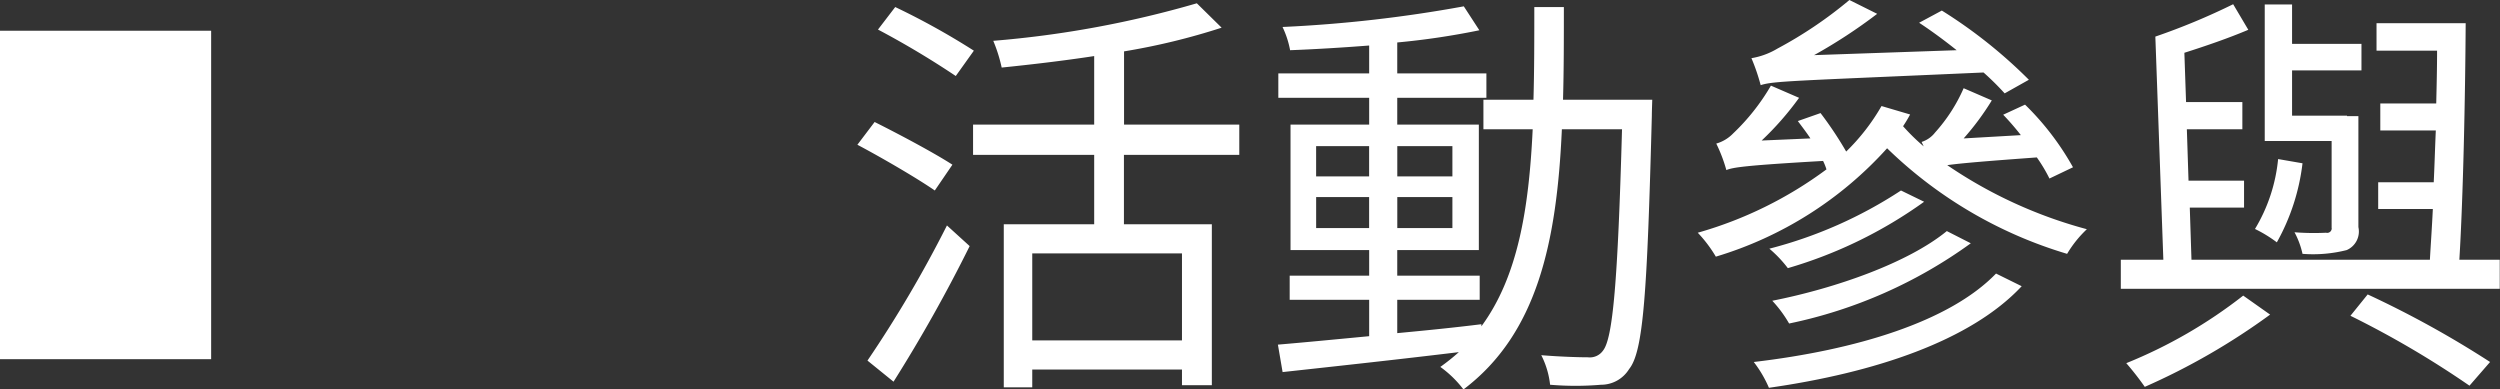 <svg id="群組_8" data-name="群組 8" xmlns="http://www.w3.org/2000/svg" width="106.563" height="16.59" viewBox="0 0 106.563 16.59">
  <rect x="0" y="0" width="106.563" height="16.59" fill="#333333" stroke="none"/>
<defs>
    <style>
      .cls-1, .cls-2 {
        fill: #fff;
      }

      .cls-1 {
        fill-rule: evenodd;
      }
    </style>
  </defs>
  <path id="活動參與_" data-name="活動參與  " class="cls-1" d="M276.511,1825.85a31.178,31.178,0,0,0-3.352-1.86l-0.735.96a37.379,37.379,0,0,1,3.316,1.98Zm-0.914,4.86c-0.789-.51-2.277-1.3-3.316-1.82l-0.735.97c1.093,0.58,2.563,1.44,3.3,1.95Zm-2.51,9.25a64.443,64.443,0,0,0,3.245-5.78l-0.968-.88a51.522,51.522,0,0,1-3.388,5.76Zm12.3-1.76H279v-3.71h6.382v3.71Zm2.438-7.91V1829h-4.912v-3.12a28.3,28.3,0,0,0,4.159-1.01l-1.057-1.04a43.661,43.661,0,0,1-8.677,1.6,6.472,6.472,0,0,1,.359,1.14c1.272-.13,2.635-0.29,3.943-0.49V1829h-5.163v1.29h5.163v2.96h-3.854v6.95H279v-0.76h6.382v0.67h1.273v-6.86h-3.747v-2.96h4.912Zm3.276,3.12v-1.32h2.258v1.32H291.1Zm0-3.49h2.258v1.29H291.1v-1.29Zm5.808,0v1.29h-2.349v-1.29h2.349Zm0,3.49h-2.349v-1.32h2.349v1.32Zm4.715-5.47c0.036-1.26.036-2.6,0.036-3.95H300.4c0,1.37,0,2.69-.036,3.95h-2.133v1.26h2.1c-0.161,3.38-.627,6.28-2.187,8.4v-0.09c-1.2.15-2.42,0.27-3.586,0.38v-1.42h3.514v-1.03h-3.514v-1.09h3.478V1829h-3.478v-1.14h3.8v-1.04h-3.8v-1.32a32.076,32.076,0,0,0,3.5-.52l-0.663-1.02a57.406,57.406,0,0,1-7.727.88,3.956,3.956,0,0,1,.323.99c1.058-.04,2.223-0.11,3.37-0.2v1.19h-3.872v1.04h3.872V1829h-3.352v5.35h3.352v1.09h-3.388v1.03h3.388v1.55c-1.47.14-2.814,0.27-3.89,0.36l0.2,1.17c2.008-.22,4.787-0.52,7.512-0.85a8.927,8.927,0,0,1-.789.63,4.6,4.6,0,0,1,.986.96c3.155-2.38,3.98-6.3,4.195-11.09h2.564c-0.18,6.53-.395,8.91-0.807,9.43a0.688,0.688,0,0,1-.646.29c-0.34,0-1.129-.02-1.989-0.09a3.631,3.631,0,0,1,.376,1.26,12.928,12.928,0,0,0,2.169,0,1.4,1.4,0,0,0,1.2-.67c0.61-.75.771-3.26,0.968-10.8,0-.18.018-0.68,0.018-0.68h-3.8Zm19.857-.85a20.839,20.839,0,0,0-3.71-2.95l-0.968.52c0.519,0.34,1.075.75,1.6,1.17l-6.077.21a22.306,22.306,0,0,0,2.689-1.76l-1.183-.59a17.891,17.891,0,0,1-3.066,2.07,3.177,3.177,0,0,1-1.111.41,8.43,8.43,0,0,1,.394,1.15c0.556-.18,1.4-0.18,9.5-0.54a11.47,11.47,0,0,1,.9.89Zm-1.4,8.26c-1.99,2.06-5.987,3.26-10.326,3.77a5.067,5.067,0,0,1,.646,1.1c4.481-.64,8.587-1.99,10.774-4.33Zm-4.051-3.54a18.692,18.692,0,0,1-5.611,2.48,5.137,5.137,0,0,1,.788.83,19.107,19.107,0,0,0,5.809-2.83Zm1.954,1.73c-1.65,1.35-4.715,2.43-7.44,2.97a5.238,5.238,0,0,1,.717.97,20.159,20.159,0,0,0,7.745-3.42Zm5.378-2.72a11.675,11.675,0,0,0-2.044-2.67l-0.932.43a11.1,11.1,0,0,1,.753.87l-2.438.14a11.4,11.4,0,0,0,1.2-1.62l-1.2-.52a7.021,7.021,0,0,1-1.219,1.89,1.172,1.172,0,0,1-.574.4l0.09,0.19a8.771,8.771,0,0,1-.879-0.86c0.108-.16.215-0.34,0.3-0.5l-1.219-.36a8.86,8.86,0,0,1-1.506,1.94,15.513,15.513,0,0,0-1.093-1.64l-0.968.34c0.179,0.24.358,0.47,0.537,0.74l-2.079.09a12.755,12.755,0,0,0,1.595-1.82l-1.2-.52a9.157,9.157,0,0,1-1.613,2.04,1.616,1.616,0,0,1-.717.43,6.414,6.414,0,0,1,.43,1.13c0.287-.12.843-0.2,4.123-0.39a2.457,2.457,0,0,1,.144.36,16.965,16.965,0,0,1-5.486,2.7,5.608,5.608,0,0,1,.771,1.02,16.016,16.016,0,0,0,7.3-4.62,18.617,18.617,0,0,0,7.673,4.5,4.826,4.826,0,0,1,.842-1.05,19.486,19.486,0,0,1-5.951-2.73c0.555-.08,1.631-0.17,3.818-0.33a6.519,6.519,0,0,1,.538.9Zm11.02,2.55a0.192,0.192,0,0,1-.233.24,10.612,10.612,0,0,1-1.345-.02,3.566,3.566,0,0,1,.341.92,5.827,5.827,0,0,0,1.882-.16,0.863,0.863,0,0,0,.5-0.98v-4.73h-0.484v-0.02H332.7v-1.93h2.958v-1.13H332.7v-1.68h-1.165v5.82h2.851v3.67Zm-2.277-2.9a7.077,7.077,0,0,1-.986,2.98,5.559,5.559,0,0,1,.932.57,9.076,9.076,0,0,0,1.094-3.37Zm-1.488,5.82a20.577,20.577,0,0,1-4.984,2.88,12.318,12.318,0,0,1,.789,1.01,28.485,28.485,0,0,0,5.342-3.08Zm4.571,0.86a40.465,40.465,0,0,1,5.074,2.98l0.878-1.01a42.533,42.533,0,0,0-5.217-2.88Zm4.643-2.39c0.162-2.67.251-6.93,0.269-10.08h-3.8v1.17h2.581c0,0.72-.018,1.47-0.036,2.25h-2.384v1.15h2.366c-0.035.76-.053,1.49-0.089,2.21h-2.367v1.14H338.7c-0.036.77-.09,1.53-0.125,2.16H328.412l-0.072-2.22h2.313v-1.15h-2.367l-0.071-2.19h2.366v-1.16h-2.4l-0.072-2.1c0.914-.29,1.9-0.63,2.725-0.98l-0.645-1.09a28.315,28.315,0,0,1-3.317,1.38l0.341,9.51H325.4V1836h16.152v-1.24h-1.721Z" transform="translate(-235 -1823.69)"/>
  <rect id="矩形_1483_拷貝" data-name="矩形 1483 拷貝" class="cls-2" y="1.31" width="9" height="14"/>
</svg>
